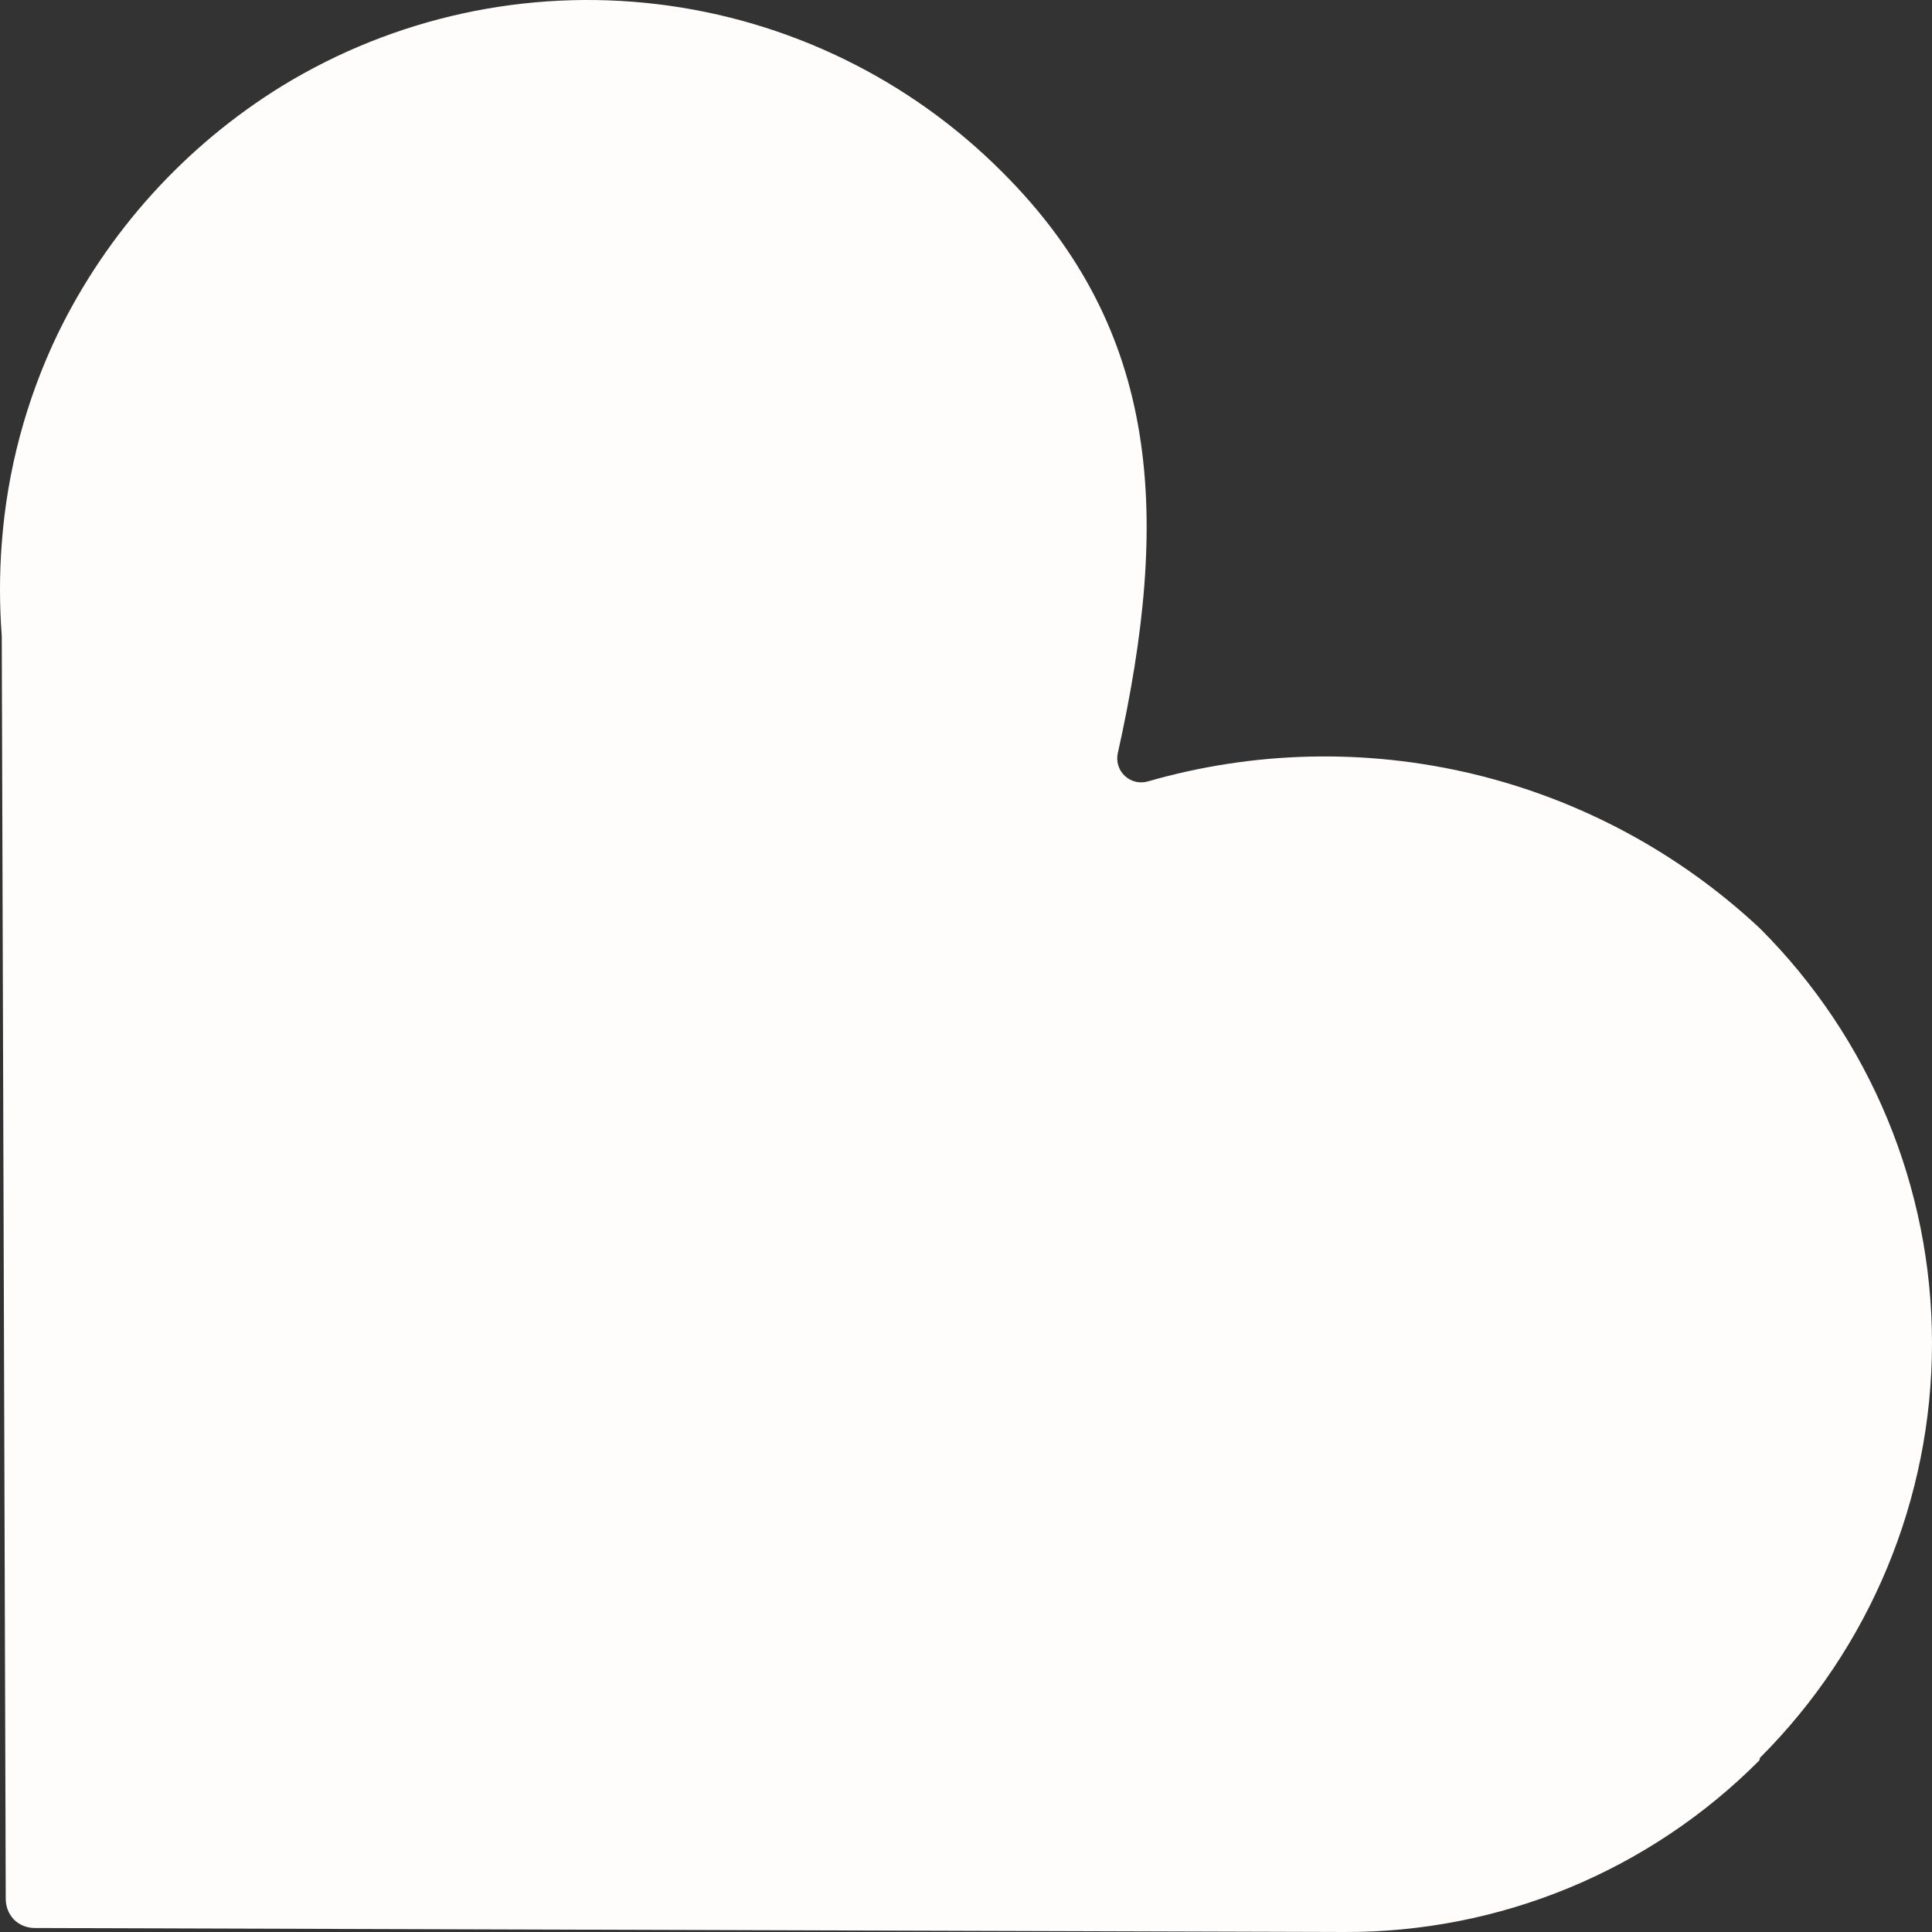 <svg width="433" height="433" viewBox="0 0 433 433" fill="none" xmlns="http://www.w3.org/2000/svg">
<rect x="0" y="0" width="433" height="433" fill="#333333" stroke="none"/>
<path d="M394.451 393.948C419.134 369.296 433 335.87 433 301.016C433 266.163 419.134 232.736 394.451 208.084C376.407 191.181 354.267 179.255 330.207 173.479C306.147 167.704 280.995 168.278 257.225 175.144C256.336 175.394 255.397 175.411 254.499 175.193C253.602 174.976 252.775 174.531 252.1 173.901C251.424 173.272 250.923 172.481 250.644 171.602C250.364 170.723 250.317 169.787 250.505 168.884C262.302 115.972 260.361 74.237 224.673 38.614C203.876 17.727 176.628 4.453 147.337 0.936C118.045 -2.58 88.422 3.868 63.257 19.238C41.533 32.623 24.079 51.908 12.935 74.834C5.855 89.566 1.601 105.49 0.393 121.784C-0.131 128.68 -0.131 135.606 0.393 142.502L1.288 425.696C1.311 427.356 1.949 428.949 3.08 430.167C4.305 431.399 5.97 432.096 7.709 432.105L301.274 432.999C318.56 433.066 335.687 429.701 351.658 423.099C367.628 416.498 382.124 406.79 394.302 394.544L394.451 393.948Z" fill="#FFFDFC"/>
</svg>
